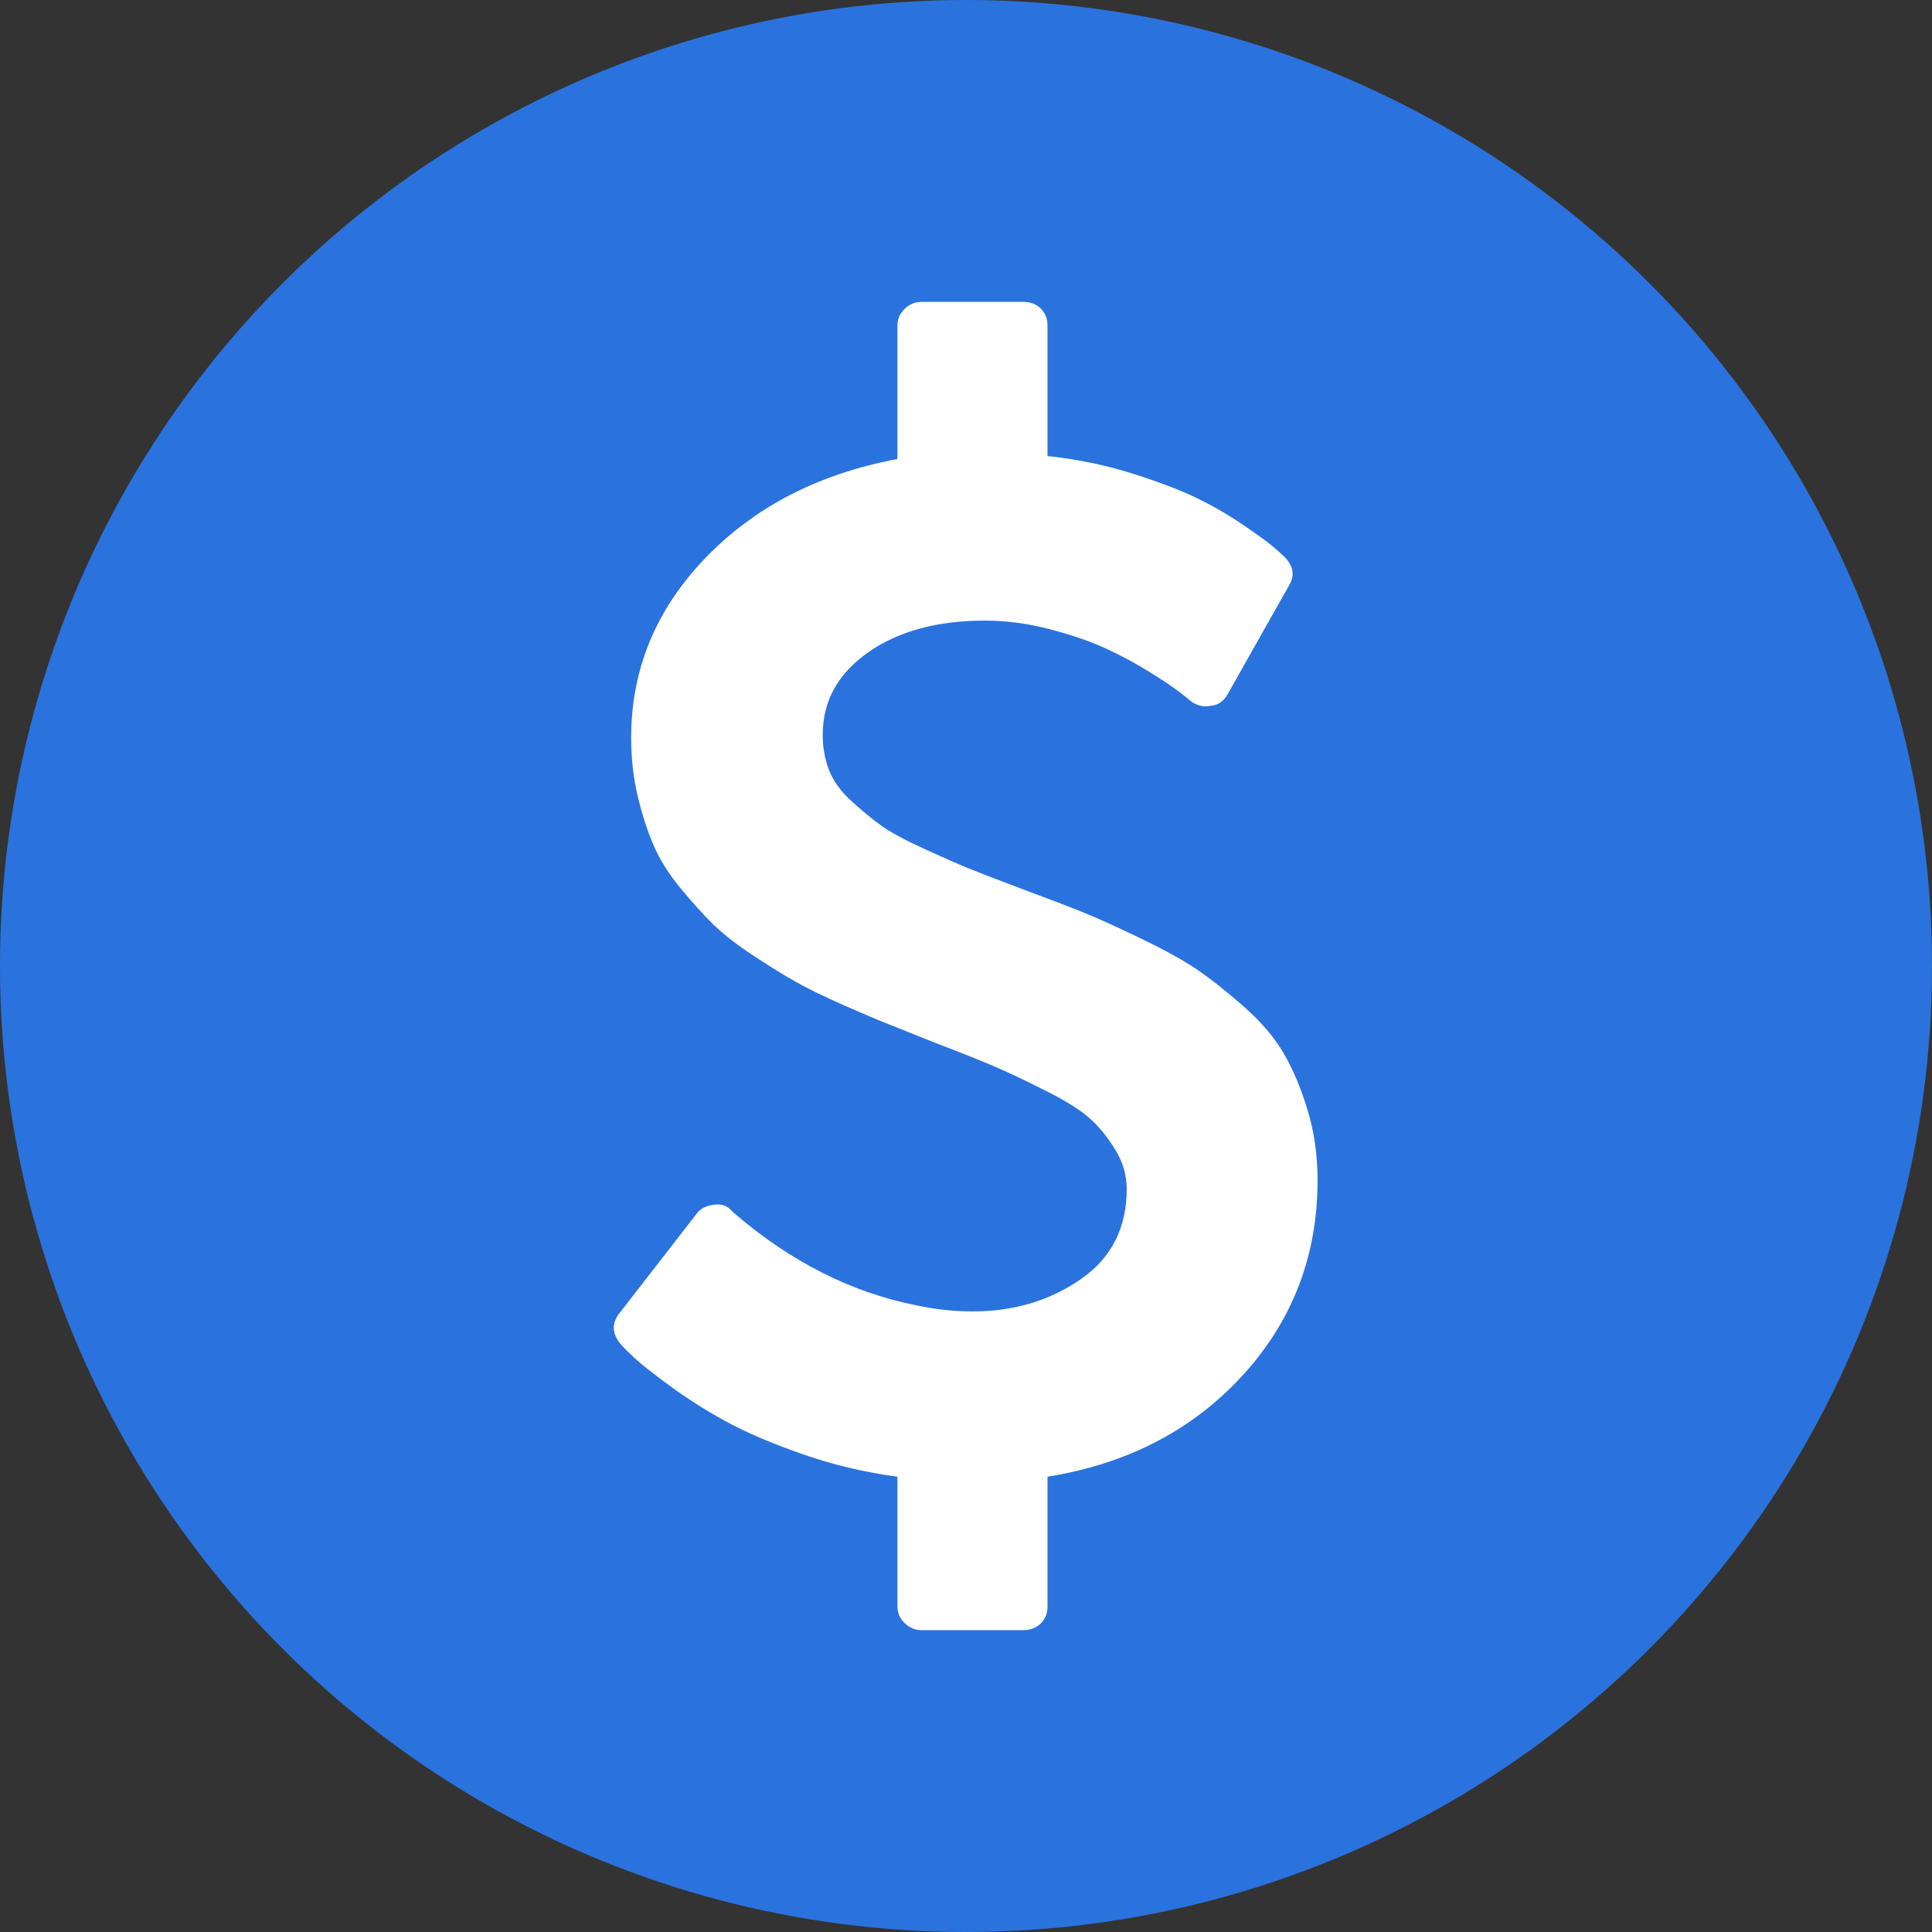 <svg width="32" height="32" viewBox="0 0 32 32" fill="none" xmlns="http://www.w3.org/2000/svg">
<rect x="0" y="0" width="32" height="32" fill="#333333" stroke="none"/>
<circle cx="16" cy="16" r="16" fill="#2A73DE"/>
<g clip-path="url(#clip0_171_1750)">
<path d="M21.823 19.548C21.823 20.8 21.408 21.878 20.58 22.783C19.751 23.687 18.674 24.246 17.35 24.459V26.607C17.35 26.722 17.313 26.816 17.238 26.89C17.163 26.963 17.067 27 16.95 27H15.264C15.155 27 15.062 26.961 14.983 26.883C14.903 26.806 14.864 26.713 14.864 26.607V24.459C14.314 24.385 13.783 24.258 13.271 24.078C12.759 23.898 12.336 23.716 12.003 23.532C11.67 23.348 11.362 23.151 11.078 22.942C10.795 22.734 10.602 22.58 10.498 22.482C10.393 22.384 10.32 22.31 10.279 22.261C10.137 22.089 10.129 21.922 10.254 21.758L11.541 20.1C11.599 20.019 11.695 19.97 11.828 19.953C11.953 19.937 12.053 19.974 12.128 20.064L12.153 20.088C13.094 20.898 14.106 21.41 15.189 21.623C15.497 21.688 15.805 21.721 16.113 21.721C16.788 21.721 17.381 21.545 17.893 21.193C18.406 20.841 18.662 20.342 18.662 19.695C18.662 19.466 18.599 19.249 18.474 19.045C18.349 18.84 18.21 18.668 18.056 18.529C17.902 18.39 17.658 18.236 17.325 18.069C16.992 17.901 16.717 17.77 16.5 17.676C16.284 17.582 15.951 17.449 15.501 17.277C15.176 17.146 14.92 17.044 14.733 16.97C14.545 16.896 14.289 16.788 13.964 16.645C13.64 16.501 13.379 16.374 13.184 16.264C12.988 16.154 12.752 16.008 12.478 15.828C12.203 15.648 11.98 15.474 11.809 15.306C11.639 15.139 11.457 14.938 11.266 14.705C11.074 14.472 10.926 14.234 10.822 13.993C10.718 13.751 10.631 13.479 10.56 13.176C10.489 12.873 10.454 12.554 10.454 12.219C10.454 11.089 10.862 10.099 11.678 9.248C12.494 8.397 13.556 7.848 14.864 7.603V5.393C14.864 5.286 14.903 5.194 14.983 5.117C15.062 5.039 15.155 5 15.264 5H16.95C17.067 5 17.163 5.037 17.238 5.11C17.313 5.184 17.35 5.278 17.35 5.393V7.554C17.825 7.603 18.285 7.697 18.731 7.836C19.176 7.975 19.538 8.112 19.817 8.247C20.096 8.382 20.361 8.536 20.611 8.708C20.861 8.879 21.023 8.998 21.098 9.064C21.173 9.129 21.235 9.186 21.285 9.235C21.427 9.383 21.448 9.538 21.348 9.702L20.336 11.494C20.269 11.617 20.174 11.683 20.049 11.691C19.932 11.715 19.82 11.687 19.711 11.605C19.686 11.58 19.626 11.531 19.53 11.458C19.434 11.384 19.272 11.275 19.043 11.132C18.814 10.989 18.57 10.858 18.312 10.739C18.054 10.621 17.744 10.514 17.381 10.42C17.019 10.326 16.663 10.279 16.313 10.279C15.522 10.279 14.876 10.455 14.377 10.807C13.877 11.159 13.627 11.613 13.627 12.17C13.627 12.382 13.662 12.579 13.733 12.759C13.804 12.939 13.927 13.109 14.102 13.268C14.277 13.428 14.441 13.563 14.595 13.674C14.749 13.784 14.983 13.911 15.295 14.054C15.607 14.197 15.859 14.308 16.051 14.386C16.242 14.463 16.534 14.576 16.925 14.723C17.367 14.887 17.704 15.016 17.937 15.11C18.171 15.204 18.487 15.347 18.887 15.54C19.287 15.732 19.601 15.906 19.83 16.061C20.059 16.217 20.317 16.422 20.605 16.675C20.892 16.929 21.113 17.189 21.267 17.455C21.421 17.721 21.552 18.034 21.66 18.394C21.769 18.754 21.823 19.139 21.823 19.548Z" fill="white"/>
</g>
<defs>
<clipPath id="clip0_171_1750">
<rect width="12" height="22" fill="white" transform="translate(10 5)"/>
</clipPath>
</defs>
</svg>

